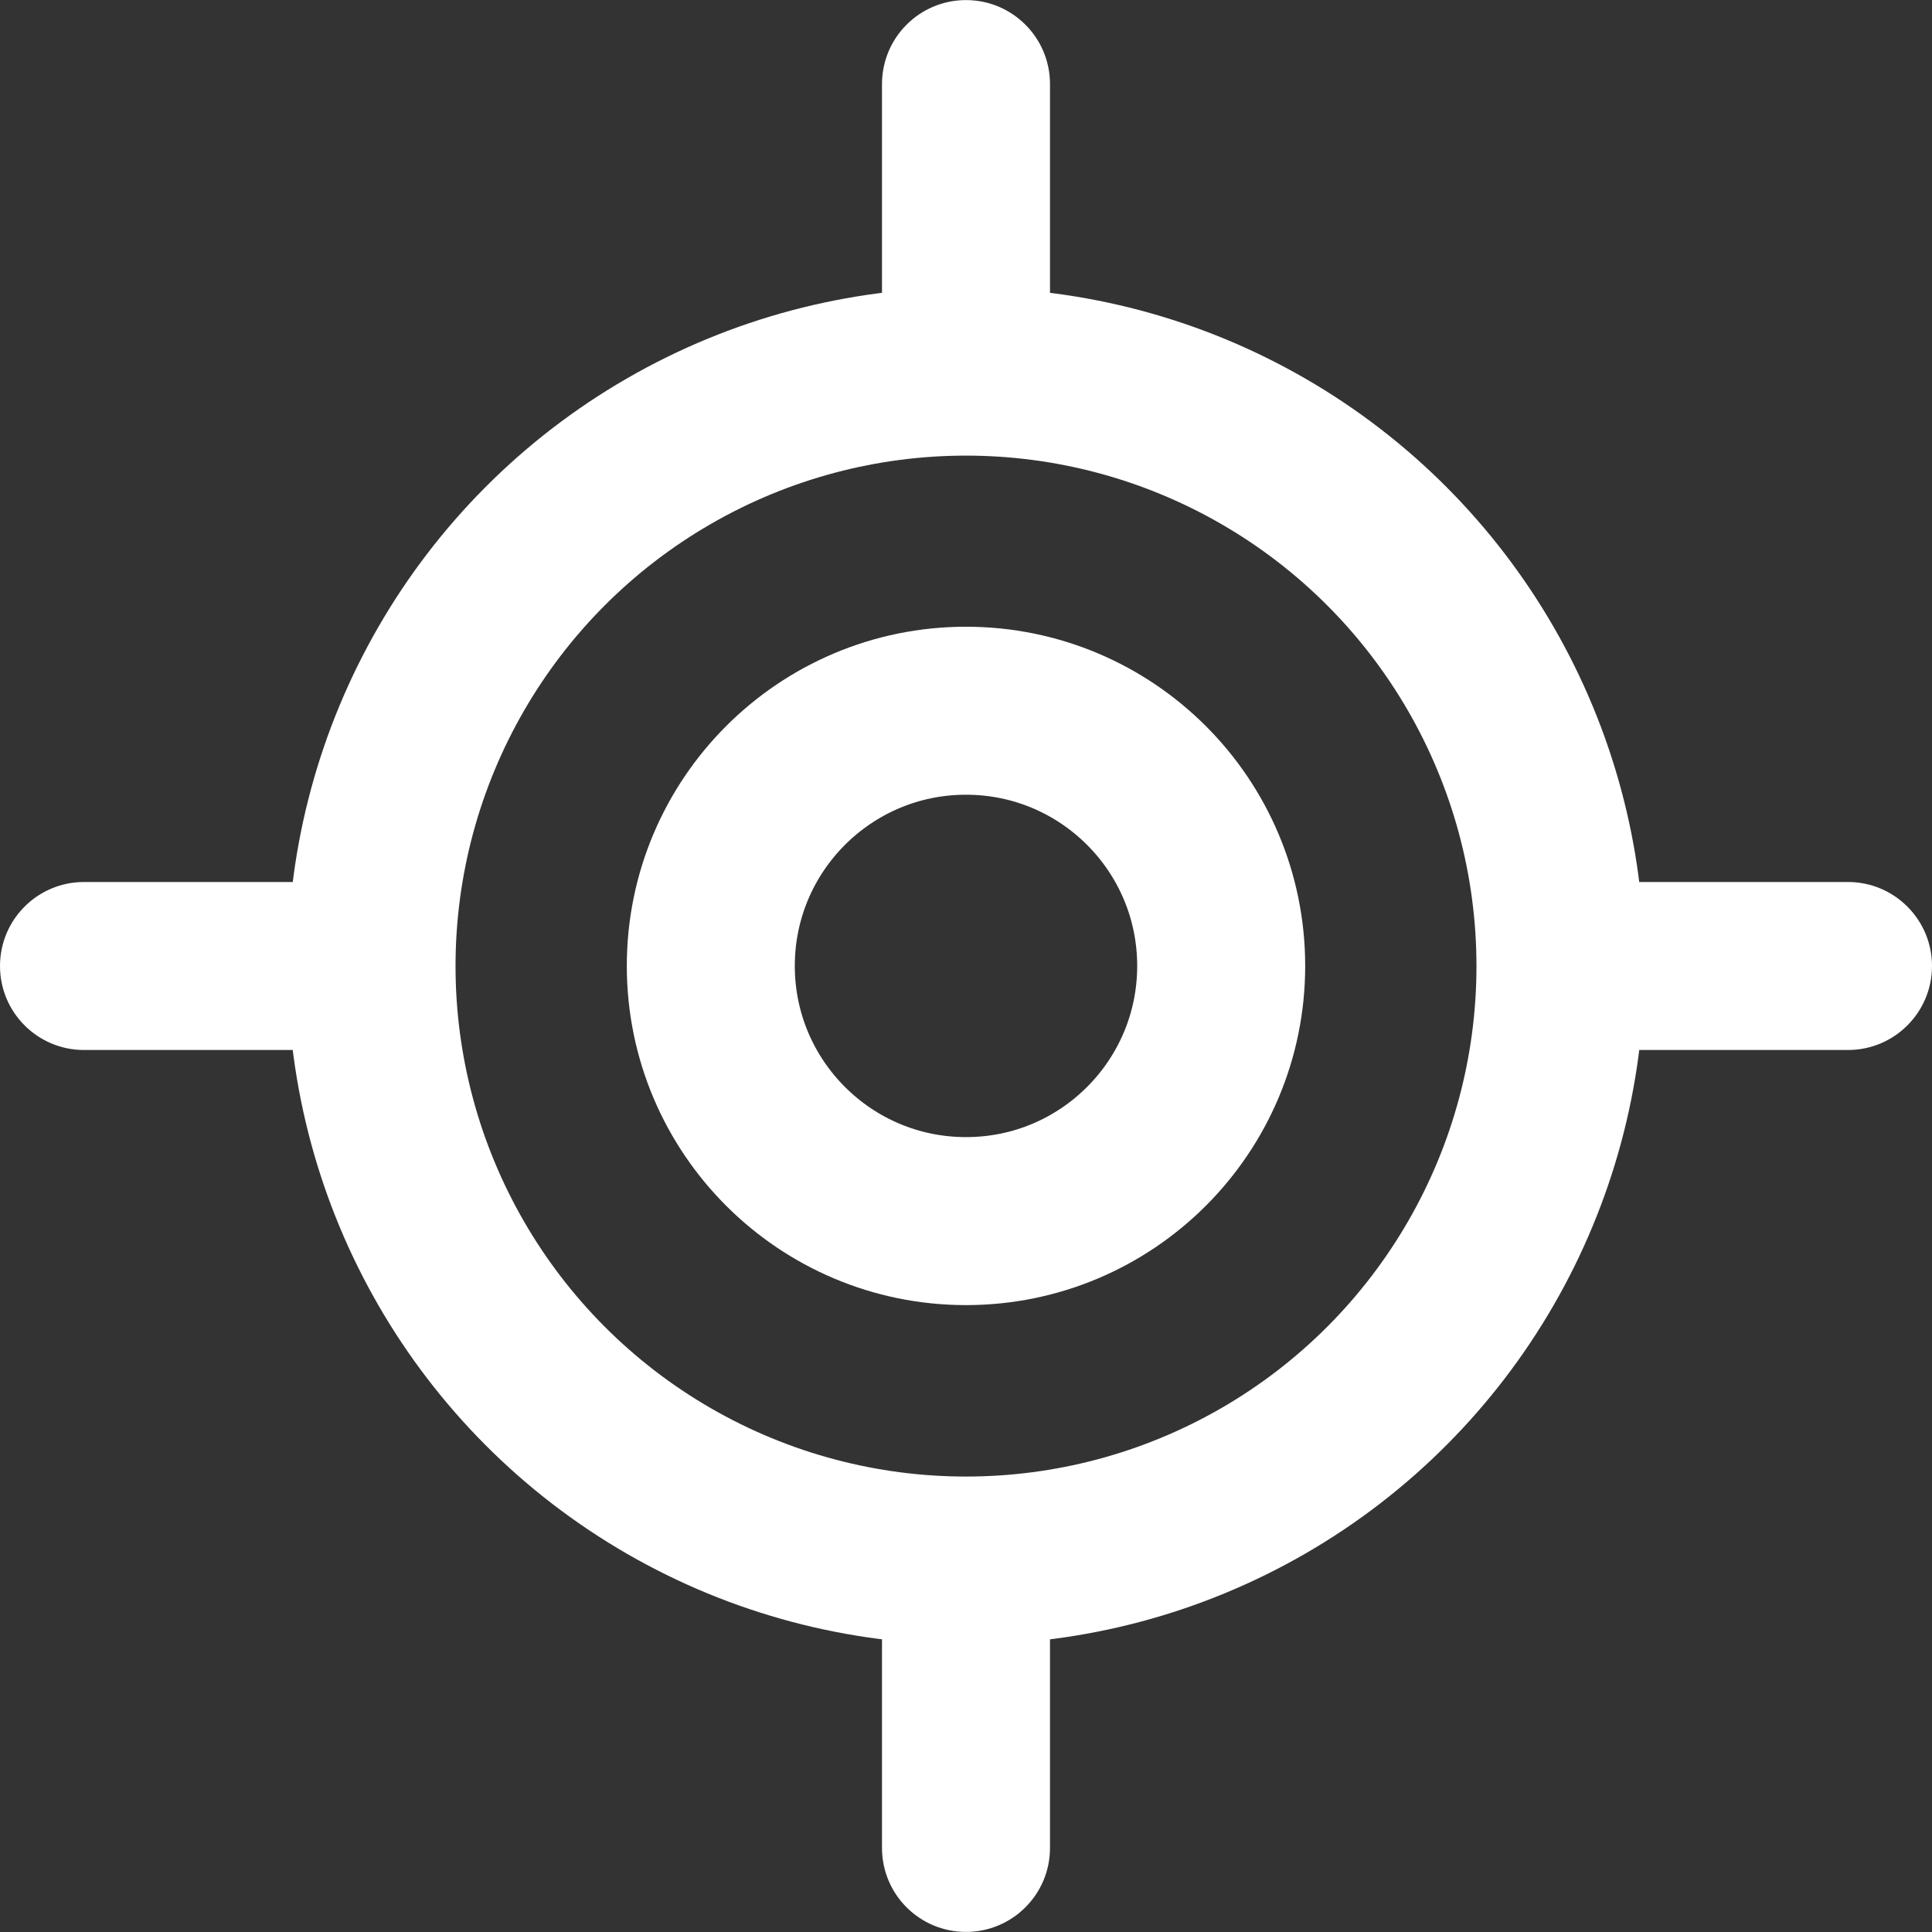<svg width="23" height="23" viewBox="0 0 23 23" fill="none" xmlns="http://www.w3.org/2000/svg">
<rect x="0" y="0" width="23" height="23" fill="#333333" stroke="none"/>
<circle cx="11.5" cy="11.499" r="3.038" stroke="white" stroke-width="2"/>
<circle cx="11.5" cy="11.501" r="7.077" stroke="white" stroke-width="2"/>
<path d="M12.5 19.576V18.576H10.5V19.576H12.5ZM10.5 21.999C10.5 22.552 10.947 22.999 11.5 22.999C12.052 22.999 12.5 22.552 12.5 21.999H10.5ZM10.5 19.576V21.999H12.5V19.576H10.5Z" fill="white"/>
<path d="M19.577 10.5H18.577V12.5H19.577V10.5ZM22 12.5C22.552 12.5 23 12.052 23 11.5C23 10.948 22.552 10.5 22 10.5V12.5ZM19.577 12.5H22V10.5H19.577V12.5Z" fill="white"/>
<path d="M3.423 12.5H4.423V10.5H3.423V12.5ZM1 10.5C0.447 10.5 -0 10.948 -0 11.5C-0 12.052 0.447 12.5 1 12.5V10.5ZM3.423 10.5H1V12.5H3.423V10.5Z" fill="white"/>
<path d="M10.5 3.424V4.424H12.5V3.424H10.5ZM12.5 1.001C12.5 0.448 12.052 0.001 11.5 0.001C10.947 0.001 10.5 0.448 10.5 1.001H12.5ZM12.5 3.424V1.001H10.5V3.424H12.5Z" fill="white"/>
</svg>
